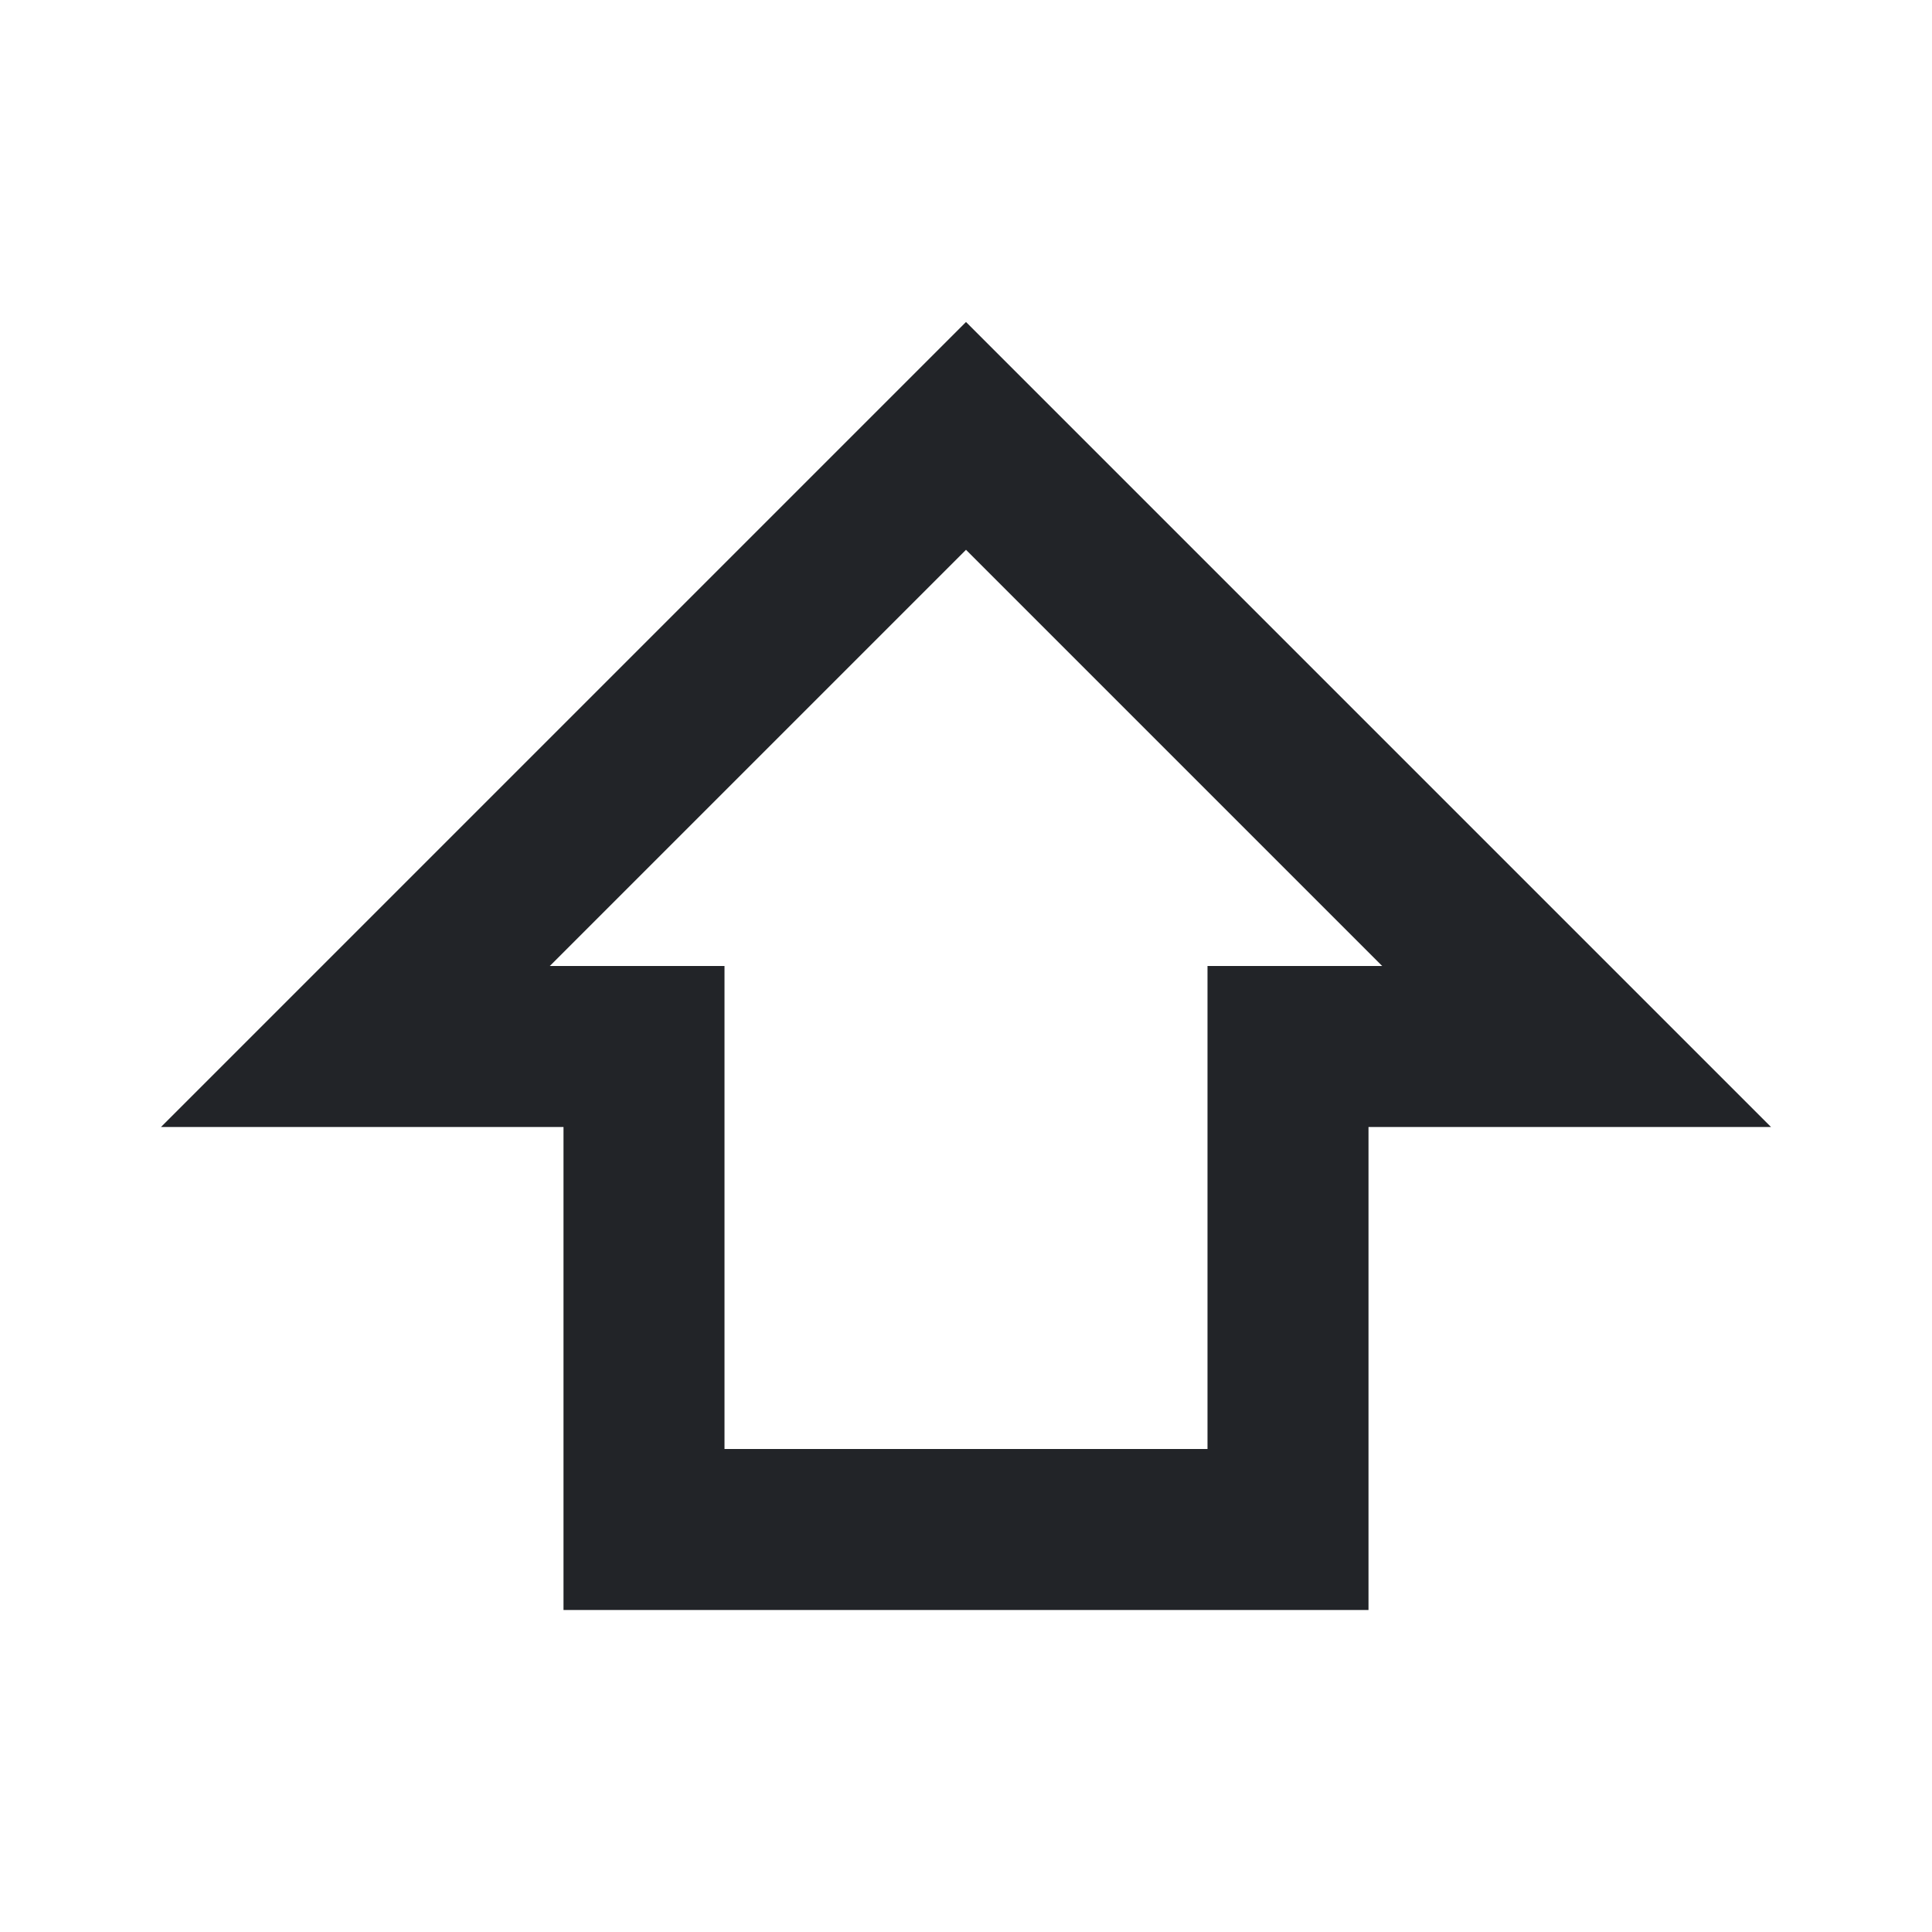 <?xml version="1.0" encoding="UTF-8"?><!DOCTYPE svg PUBLIC "-//W3C//DTD SVG 1.1//EN" "http://www.w3.org/Graphics/SVG/1.1/DTD/svg11.dtd"><svg fill="#222428" xmlns="http://www.w3.org/2000/svg" xmlns:xlink="http://www.w3.org/1999/xlink" version="1.1" id="mdi-apple-keyboard-shift" width="24" height="24" viewBox="0 0 24 24"><path d="M15,18V12H17.17L12,6.83L6.83,12H9V18H15M12,4L22,14H17V20H7V14H2L12,4Z" /></svg>